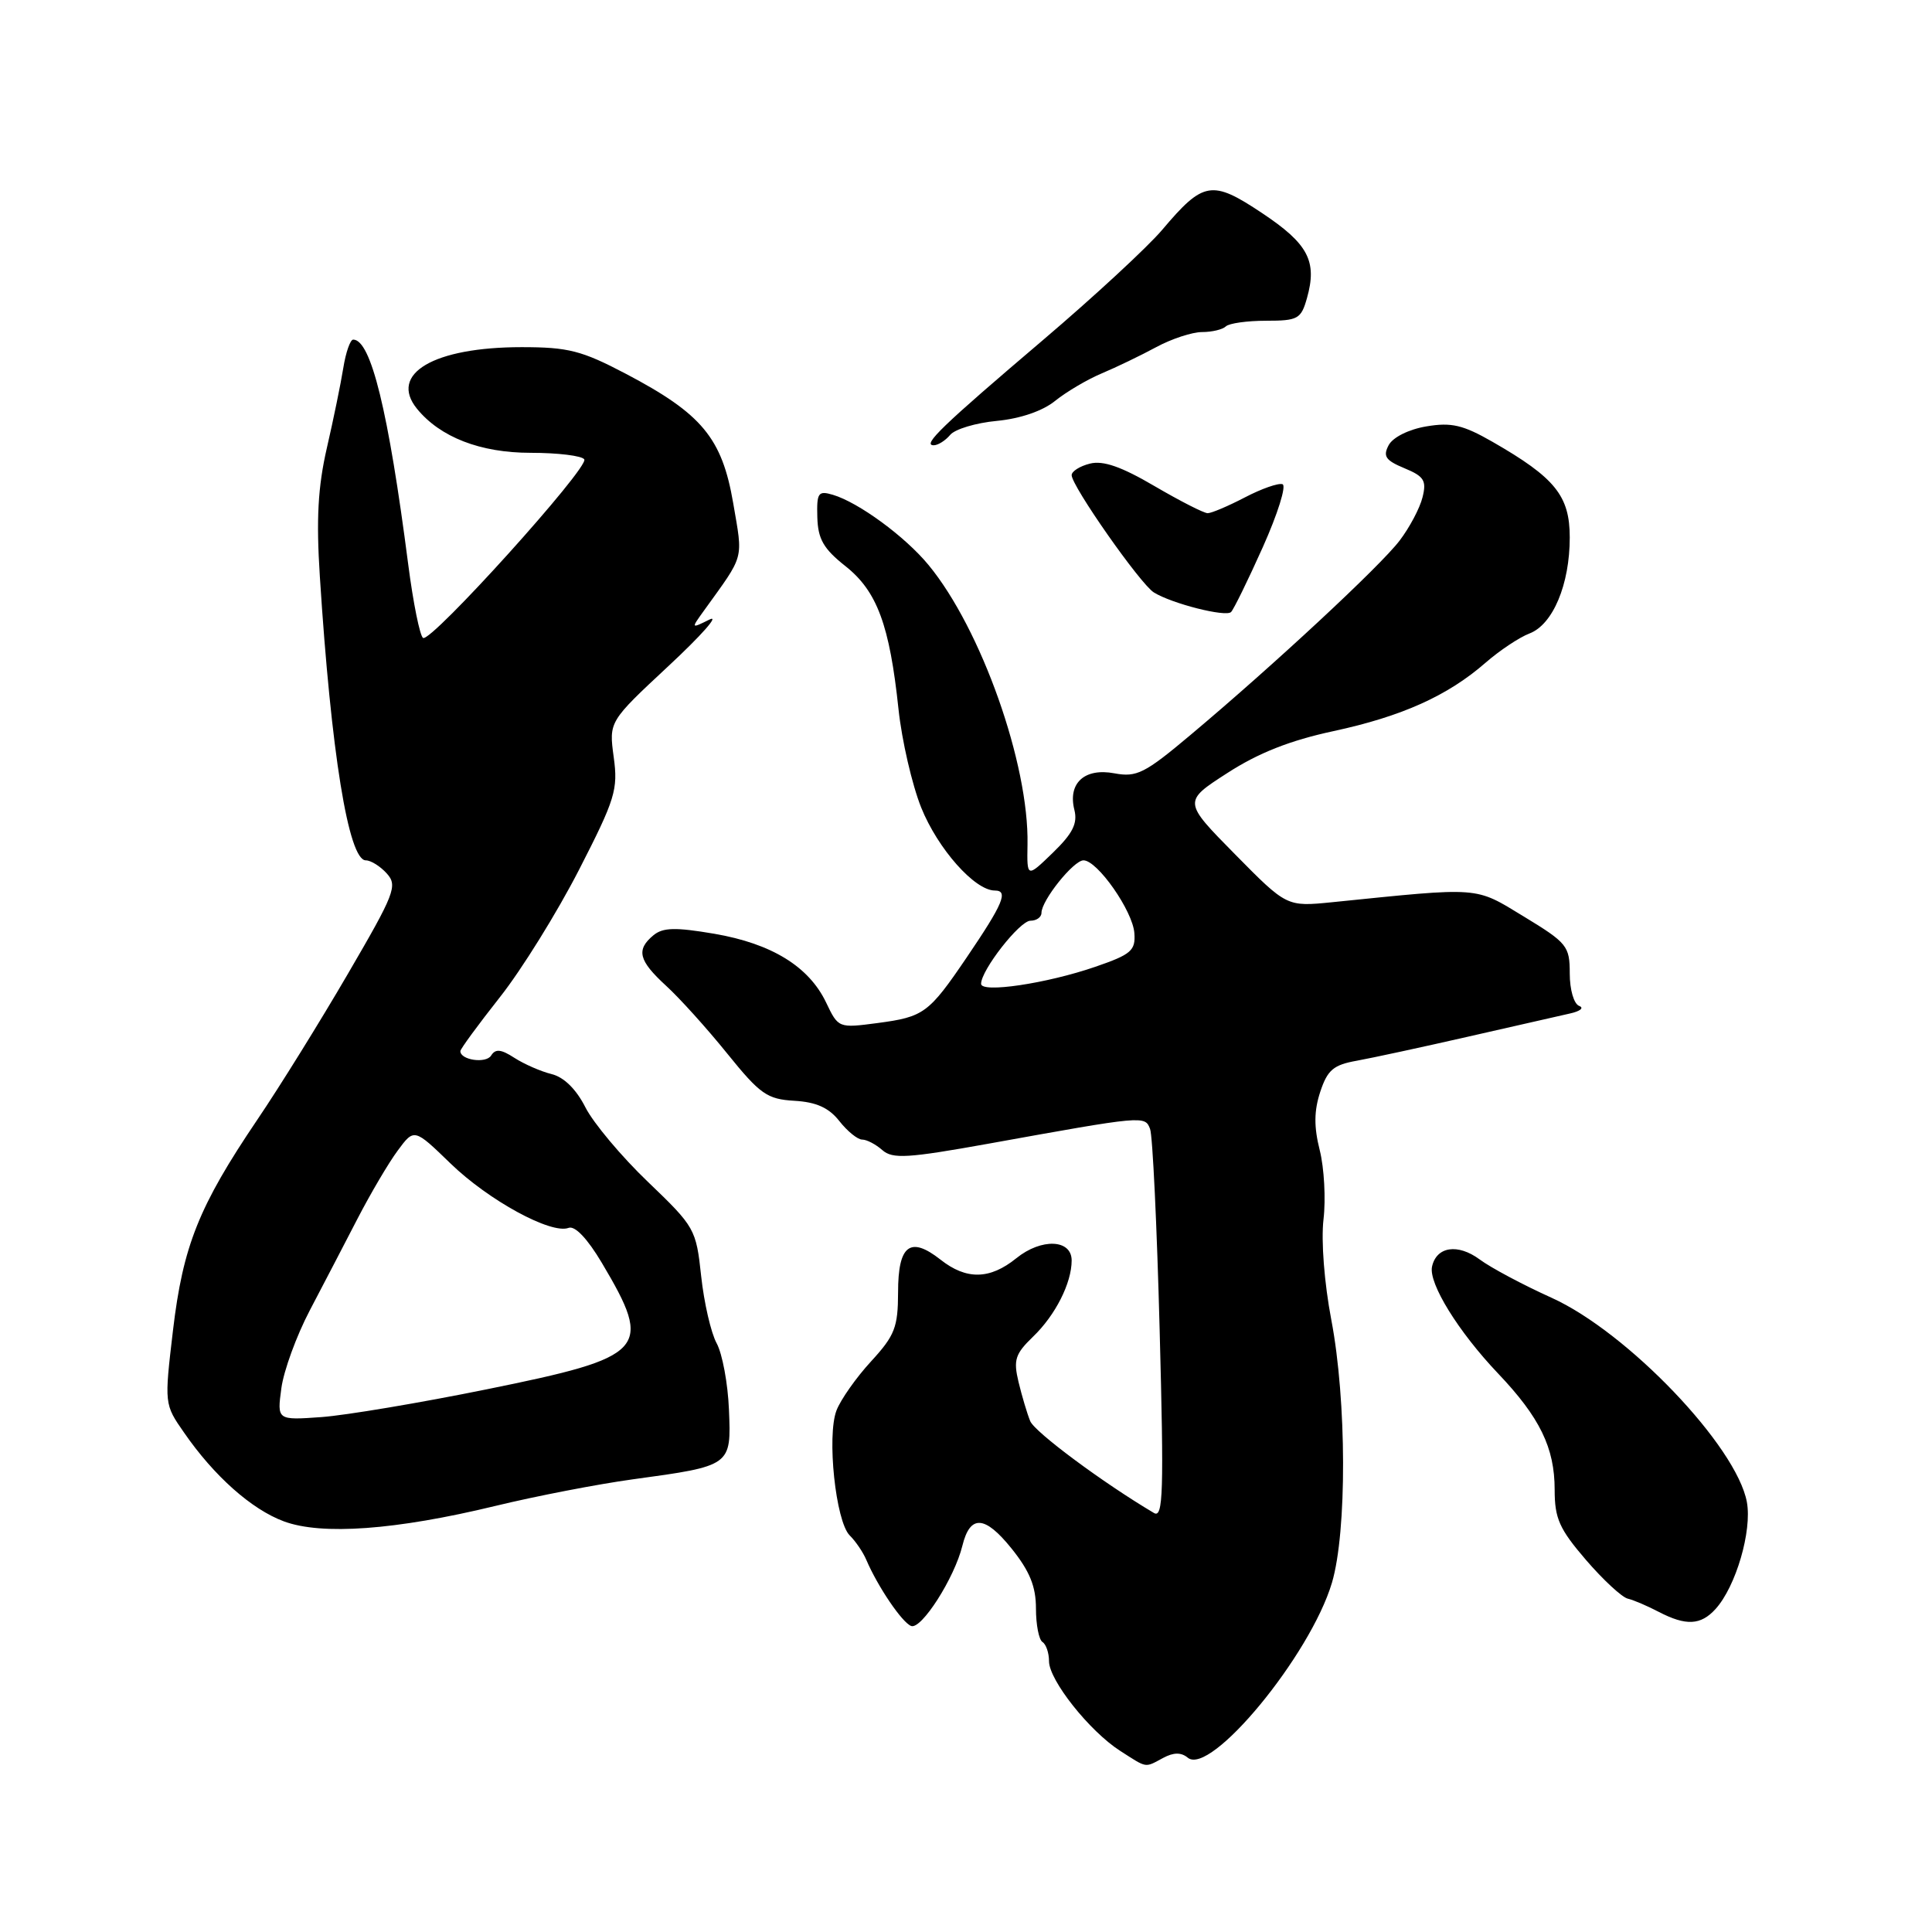 <?xml version="1.0" encoding="UTF-8" standalone="no"?>
<!DOCTYPE svg PUBLIC "-//W3C//DTD SVG 1.1//EN" "http://www.w3.org/Graphics/SVG/1.1/DTD/svg11.dtd" >
<svg xmlns="http://www.w3.org/2000/svg" xmlns:xlink="http://www.w3.org/1999/xlink" version="1.1" viewBox="0 0 256 256">
 <g >
 <path fill="currentColor"
d=" M 154.13 232.93 C 155.51 232.19 156.51 232.18 157.38 232.90 C 160.39 235.40 173.63 219.34 176.49 209.72 C 178.49 202.98 178.45 185.57 176.40 174.86 C 175.48 170.03 175.04 164.43 175.37 161.58 C 175.69 158.88 175.46 154.75 174.87 152.40 C 174.09 149.30 174.11 147.20 174.94 144.67 C 175.90 141.77 176.69 141.10 179.79 140.55 C 181.83 140.18 188.45 138.75 194.50 137.37 C 200.55 135.99 206.62 134.61 208.00 134.30 C 209.38 134.00 209.94 133.55 209.25 133.29 C 208.55 133.03 208.00 131.15 208.00 128.99 C 208.00 125.36 207.66 124.94 201.94 121.46 C 195.32 117.44 196.40 117.53 176.50 119.55 C 170.50 120.15 170.50 120.15 163.63 113.18 C 156.76 106.21 156.76 106.21 162.63 102.43 C 166.74 99.77 170.95 98.11 176.68 96.88 C 185.77 94.92 191.82 92.20 196.86 87.80 C 198.71 86.19 201.32 84.45 202.66 83.94 C 205.77 82.76 208.00 77.44 208.00 71.22 C 208.00 65.70 206.07 63.31 197.76 58.54 C 193.85 56.30 192.31 55.94 189.00 56.50 C 186.67 56.89 184.57 57.94 184.01 58.98 C 183.22 60.46 183.59 61.00 186.09 62.04 C 188.70 63.12 189.05 63.68 188.49 65.90 C 188.14 67.33 186.77 69.91 185.45 71.64 C 182.88 75.02 168.72 88.18 157.73 97.40 C 151.69 102.48 150.61 103.02 147.67 102.47 C 143.71 101.72 141.47 103.77 142.36 107.31 C 142.81 109.11 142.14 110.44 139.51 112.99 C 136.07 116.32 136.07 116.32 136.15 111.91 C 136.36 101.25 130.01 83.32 123.04 74.87 C 119.93 71.09 113.76 66.57 110.35 65.56 C 108.41 64.99 108.21 65.29 108.30 68.54 C 108.38 71.43 109.12 72.72 112.03 75.02 C 116.22 78.34 117.88 82.82 119.06 94.00 C 119.50 98.12 120.85 103.97 122.06 107.00 C 124.26 112.47 129.16 118.00 131.82 118.00 C 133.66 118.00 132.92 119.75 128.13 126.81 C 123.06 134.28 122.43 134.74 116.27 135.56 C 111.11 136.24 111.08 136.23 109.46 132.83 C 107.18 128.07 102.26 125.04 94.66 123.73 C 89.48 122.85 87.84 122.89 86.58 123.93 C 84.26 125.86 84.62 127.28 88.25 130.61 C 90.04 132.24 93.69 136.29 96.36 139.60 C 100.72 145.00 101.65 145.65 105.26 145.86 C 108.17 146.03 109.83 146.78 111.22 148.55 C 112.28 149.90 113.64 151.00 114.24 151.00 C 114.85 151.00 116.05 151.63 116.92 152.40 C 118.28 153.59 120.26 153.47 131.00 151.54 C 151.62 147.82 151.71 147.81 152.39 149.59 C 152.73 150.45 153.30 162.45 153.66 176.24 C 154.23 197.71 154.13 201.20 152.91 200.48 C 146.15 196.48 137.12 189.77 136.51 188.31 C 136.10 187.31 135.41 184.98 134.96 183.12 C 134.26 180.19 134.52 179.40 136.88 177.12 C 139.84 174.28 142.00 170.01 142.00 167.02 C 142.00 164.20 137.99 164.04 134.67 166.72 C 131.16 169.56 128.05 169.62 124.61 166.90 C 120.60 163.75 119.00 164.98 119.00 171.22 C 118.99 175.88 118.57 176.96 115.42 180.39 C 113.45 182.53 111.39 185.46 110.84 186.89 C 109.54 190.28 110.73 201.59 112.59 203.45 C 113.38 204.23 114.37 205.69 114.79 206.69 C 116.31 210.24 119.52 214.98 120.73 215.45 C 122.08 215.97 126.47 209.10 127.52 204.82 C 128.54 200.67 130.49 200.78 134.03 205.18 C 136.45 208.19 137.27 210.22 137.27 213.14 C 137.27 215.29 137.66 217.29 138.14 217.58 C 138.61 217.88 139.00 219.02 139.00 220.12 C 139.00 222.63 144.37 229.40 148.43 232.00 C 152.07 234.33 151.64 234.26 154.13 232.93 Z  M 227.32 213.20 C 230.02 210.22 232.17 202.85 231.47 199.03 C 230.10 191.63 215.67 176.53 205.61 171.97 C 201.82 170.26 197.52 167.97 196.06 166.88 C 193.16 164.74 190.33 165.17 189.75 167.84 C 189.28 170.05 193.23 176.45 198.51 182.00 C 204.04 187.82 206.00 191.84 206.00 197.39 C 206.00 201.21 206.62 202.59 210.14 206.69 C 212.42 209.34 214.92 211.65 215.69 211.83 C 216.46 212.01 218.30 212.80 219.79 213.58 C 223.41 215.46 225.36 215.36 227.32 213.20 Z  M 65.61 199.55 C 71.05 198.23 79.25 196.65 83.84 196.02 C 96.93 194.23 96.90 194.25 96.59 186.79 C 96.45 183.32 95.71 179.36 94.96 177.99 C 94.21 176.62 93.29 172.62 92.91 169.11 C 92.24 162.86 92.08 162.57 85.86 156.61 C 82.35 153.25 78.62 148.80 77.57 146.73 C 76.35 144.32 74.72 142.72 73.08 142.32 C 71.66 141.97 69.45 141.00 68.16 140.17 C 66.39 139.02 65.65 138.95 65.08 139.86 C 64.41 140.96 61.00 140.47 61.00 139.28 C 61.00 139.00 63.36 135.78 66.24 132.13 C 69.12 128.49 73.83 120.89 76.72 115.26 C 81.53 105.87 81.91 104.63 81.32 100.32 C 80.68 95.61 80.68 95.61 88.59 88.24 C 92.94 84.19 95.39 81.42 94.02 82.09 C 91.55 83.31 91.55 83.31 93.28 80.91 C 98.72 73.35 98.46 74.32 97.15 66.65 C 95.67 58.04 93.01 54.83 82.95 49.54 C 77.07 46.45 75.30 46.00 69.12 46.00 C 57.48 46.00 51.49 49.52 55.25 54.16 C 58.32 57.93 63.65 60.00 70.31 60.00 C 73.92 60.00 77.12 60.39 77.42 60.87 C 78.08 61.94 57.11 85.18 56.06 84.53 C 55.64 84.28 54.75 79.89 54.09 74.78 C 51.46 54.42 49.15 45.00 46.80 45.00 C 46.41 45.00 45.82 46.69 45.49 48.75 C 45.16 50.81 44.18 55.59 43.31 59.36 C 42.13 64.50 41.89 68.78 42.38 76.36 C 43.87 99.73 46.18 114.00 48.47 114.00 C 49.14 114.00 50.40 114.79 51.26 115.75 C 52.71 117.36 52.30 118.40 46.12 129.00 C 42.44 135.32 37.03 144.04 34.10 148.36 C 26.34 159.84 24.25 165.08 22.92 176.29 C 21.77 186.05 21.77 186.07 24.39 189.83 C 28.37 195.59 33.33 200.00 37.62 201.59 C 42.63 203.45 52.43 202.74 65.61 199.55 Z  M 167.33 72.50 C 169.30 68.10 170.48 64.35 169.94 64.16 C 169.40 63.97 167.15 64.76 164.95 65.91 C 162.74 67.06 160.53 68.00 160.02 68.00 C 159.52 68.00 156.35 66.38 152.98 64.41 C 148.60 61.84 146.17 60.99 144.43 61.43 C 143.09 61.76 142.00 62.45 142.00 62.96 C 142.00 64.40 151.10 77.39 152.89 78.50 C 155.27 79.98 162.40 81.79 163.12 81.10 C 163.46 80.77 165.36 76.90 167.33 72.50 Z  M 125.90 57.63 C 126.52 56.87 129.31 56.03 132.09 55.77 C 135.21 55.47 138.18 54.45 139.82 53.11 C 141.30 51.92 144.07 50.28 146.00 49.47 C 147.93 48.66 151.16 47.10 153.20 46.00 C 155.23 44.90 157.97 44.00 159.28 44.00 C 160.59 44.00 162.01 43.66 162.43 43.25 C 162.85 42.84 165.25 42.50 167.76 42.50 C 171.98 42.50 172.40 42.27 173.18 39.50 C 174.56 34.61 173.35 32.31 167.24 28.24 C 160.58 23.80 159.46 23.99 154.00 30.45 C 152.07 32.73 144.97 39.30 138.21 45.05 C 124.79 56.46 122.16 59.00 123.72 59.00 C 124.29 59.00 125.27 58.38 125.90 57.63 Z  M 130.00 130.36 C 130.00 128.55 135.12 122.00 136.54 122.00 C 137.34 122.00 138.00 121.53 138.00 120.96 C 138.00 119.31 142.25 114.00 143.57 114.00 C 145.41 114.00 150.11 120.72 150.31 123.65 C 150.48 125.96 149.89 126.47 145.12 128.11 C 138.70 130.32 130.00 131.62 130.00 130.36 Z  M 37.28 183.96 C 37.59 181.63 39.29 176.98 41.06 173.61 C 42.82 170.25 45.67 164.79 47.38 161.47 C 49.10 158.15 51.48 154.10 52.69 152.47 C 54.88 149.50 54.88 149.50 59.69 154.16 C 64.73 159.05 73.04 163.58 75.34 162.70 C 76.18 162.38 77.83 164.11 79.75 167.34 C 86.58 178.85 85.74 179.78 64.50 184.09 C 55.70 185.88 45.85 187.53 42.61 187.77 C 36.71 188.19 36.71 188.19 37.28 183.96 Z "/>
</g>
</svg>